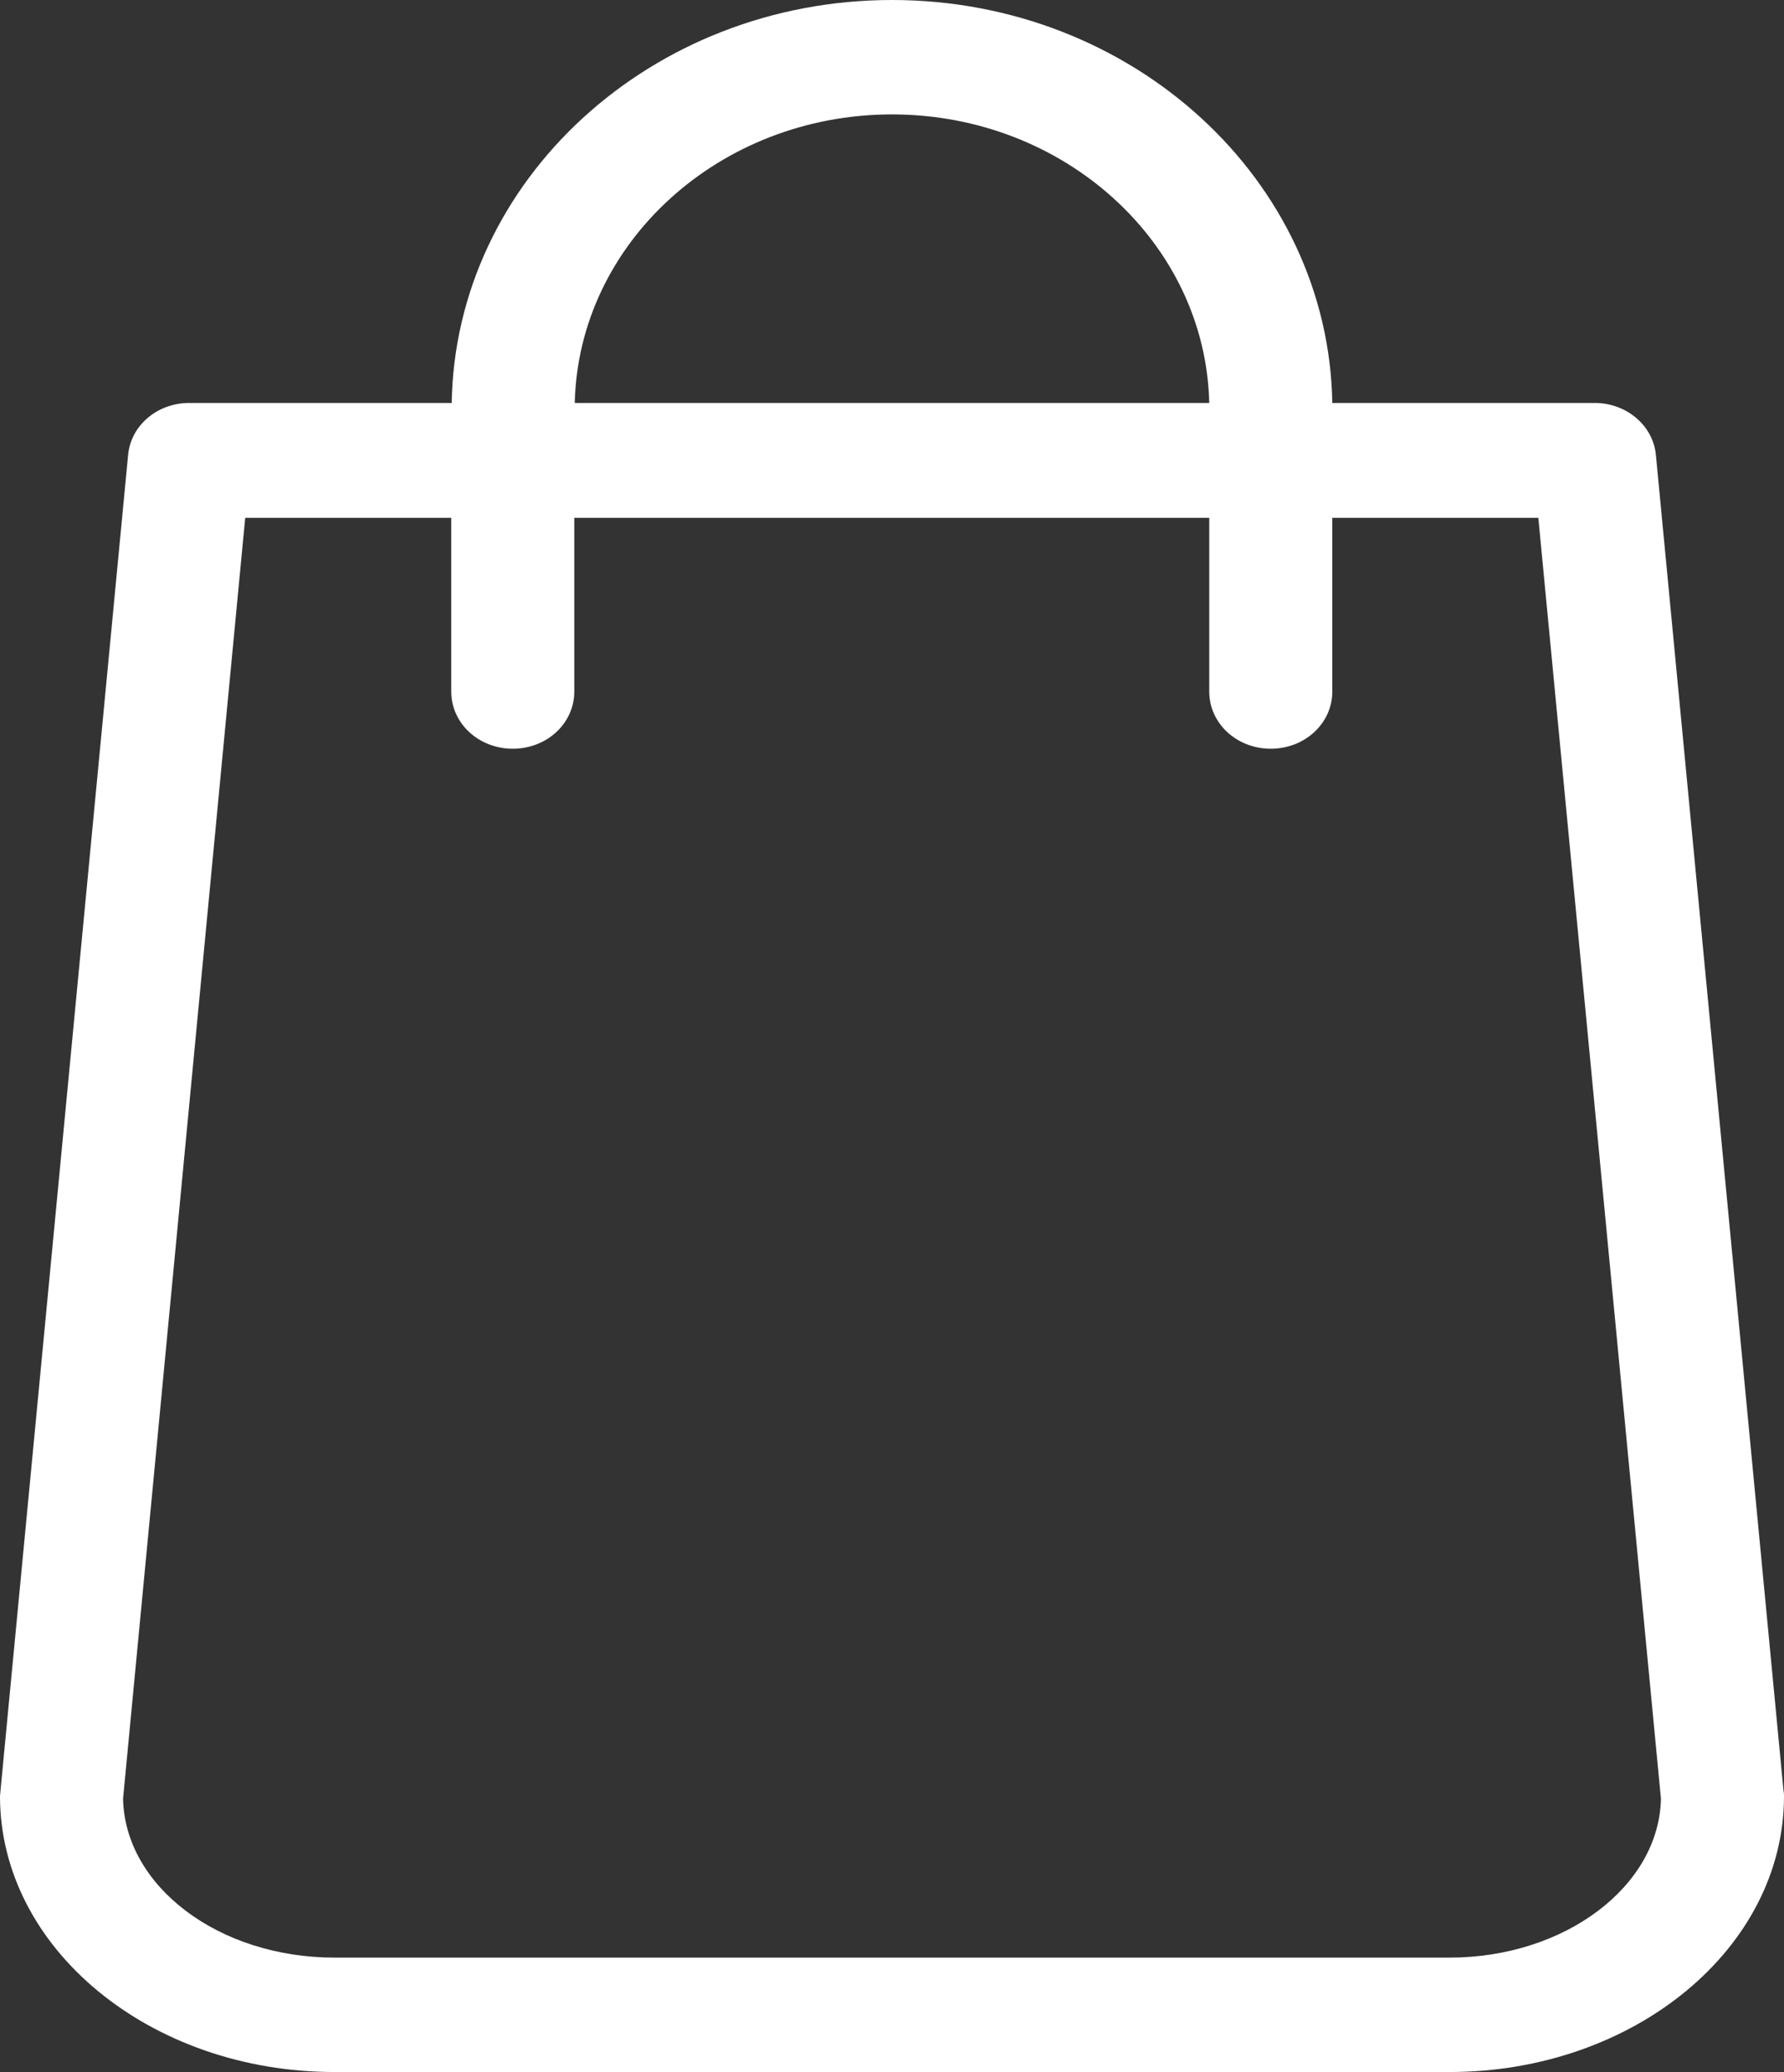 <svg width="99" height="115" viewBox="0 0 99 115" fill="none" xmlns="http://www.w3.org/2000/svg">
<rect x="0" y="0" width="99" height="115" fill="#333333" stroke="none"/>
<path d="M98.975 99.408L91.892 25.258C91.741 23.611 90.248 22.365 88.503 22.365H73.934C73.731 9.995 62.855 0 49.5 0C36.145 0 25.268 9.995 25.066 22.365H10.497C8.726 22.365 7.259 23.611 7.108 25.258L0.025 99.408C0.025 99.502 0 99.596 0 99.69C0 108.133 8.322 115 18.566 115H80.434C90.678 115 99 108.133 99 99.69C99 99.596 99 99.502 98.975 99.408ZM49.5 6.35C59.086 6.35 66.902 13.499 67.105 22.365H31.895C32.098 13.499 39.914 6.35 49.5 6.35ZM80.434 108.65H18.566C12.141 108.65 6.931 104.699 6.829 99.831L13.608 28.738H25.041V38.38C25.041 40.144 26.558 41.555 28.456 41.555C30.353 41.555 31.87 40.144 31.87 38.38V28.738H67.105V38.38C67.105 40.144 68.622 41.555 70.519 41.555C72.416 41.555 73.934 40.144 73.934 38.38V28.738H85.367L92.171 99.831C92.07 104.699 86.834 108.65 80.434 108.65Z" fill="white"/>
</svg>
